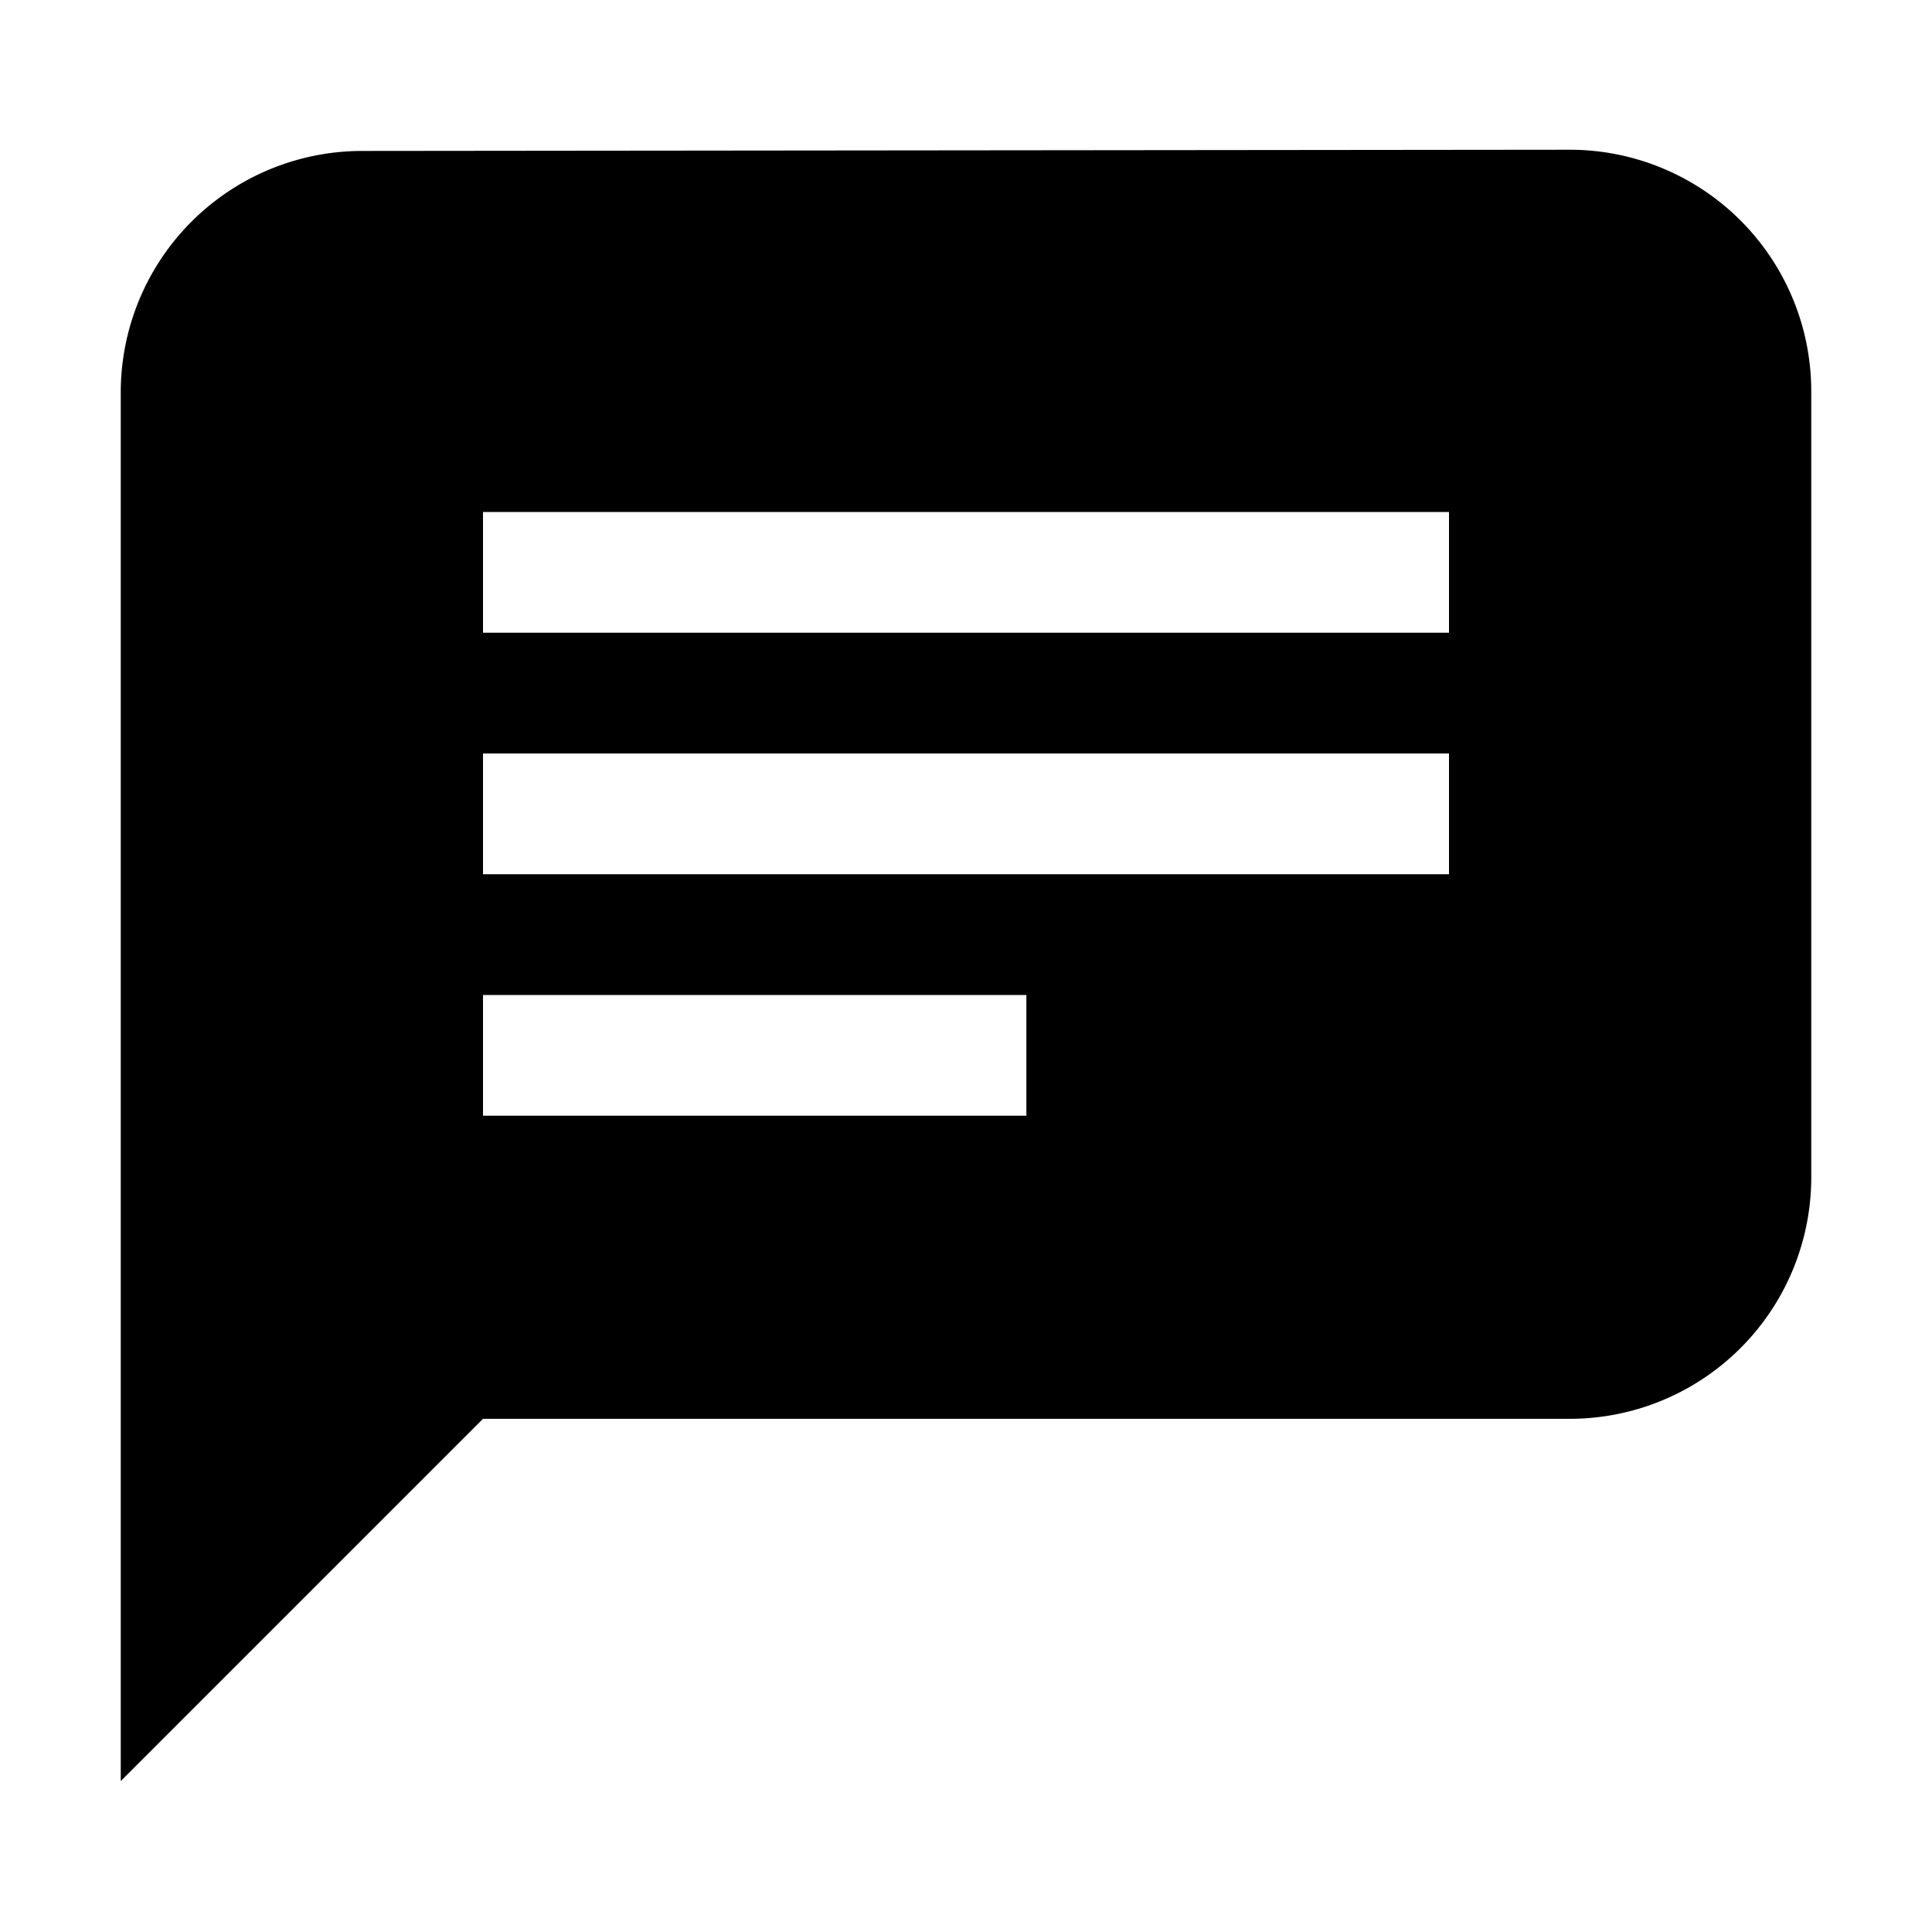 <svg id="Layer_1" data-name="Layer 1" xmlns="http://www.w3.org/2000/svg" viewBox="0 0 32 32"><defs><style>.cls-1{fill:none;}</style></defs><title>message</title><path d="M30,6.48a4,4,0,0,0-4-4L6,2.5a4,4,0,0,0-4,4v23l6-6H26a4,4,0,0,0,4-4Zm-22,12v-2h9v2Zm0-4v-2H24v2Zm0-4v-2H24v2Z"/><rect class="cls-1" width="32" height="32"/></svg>